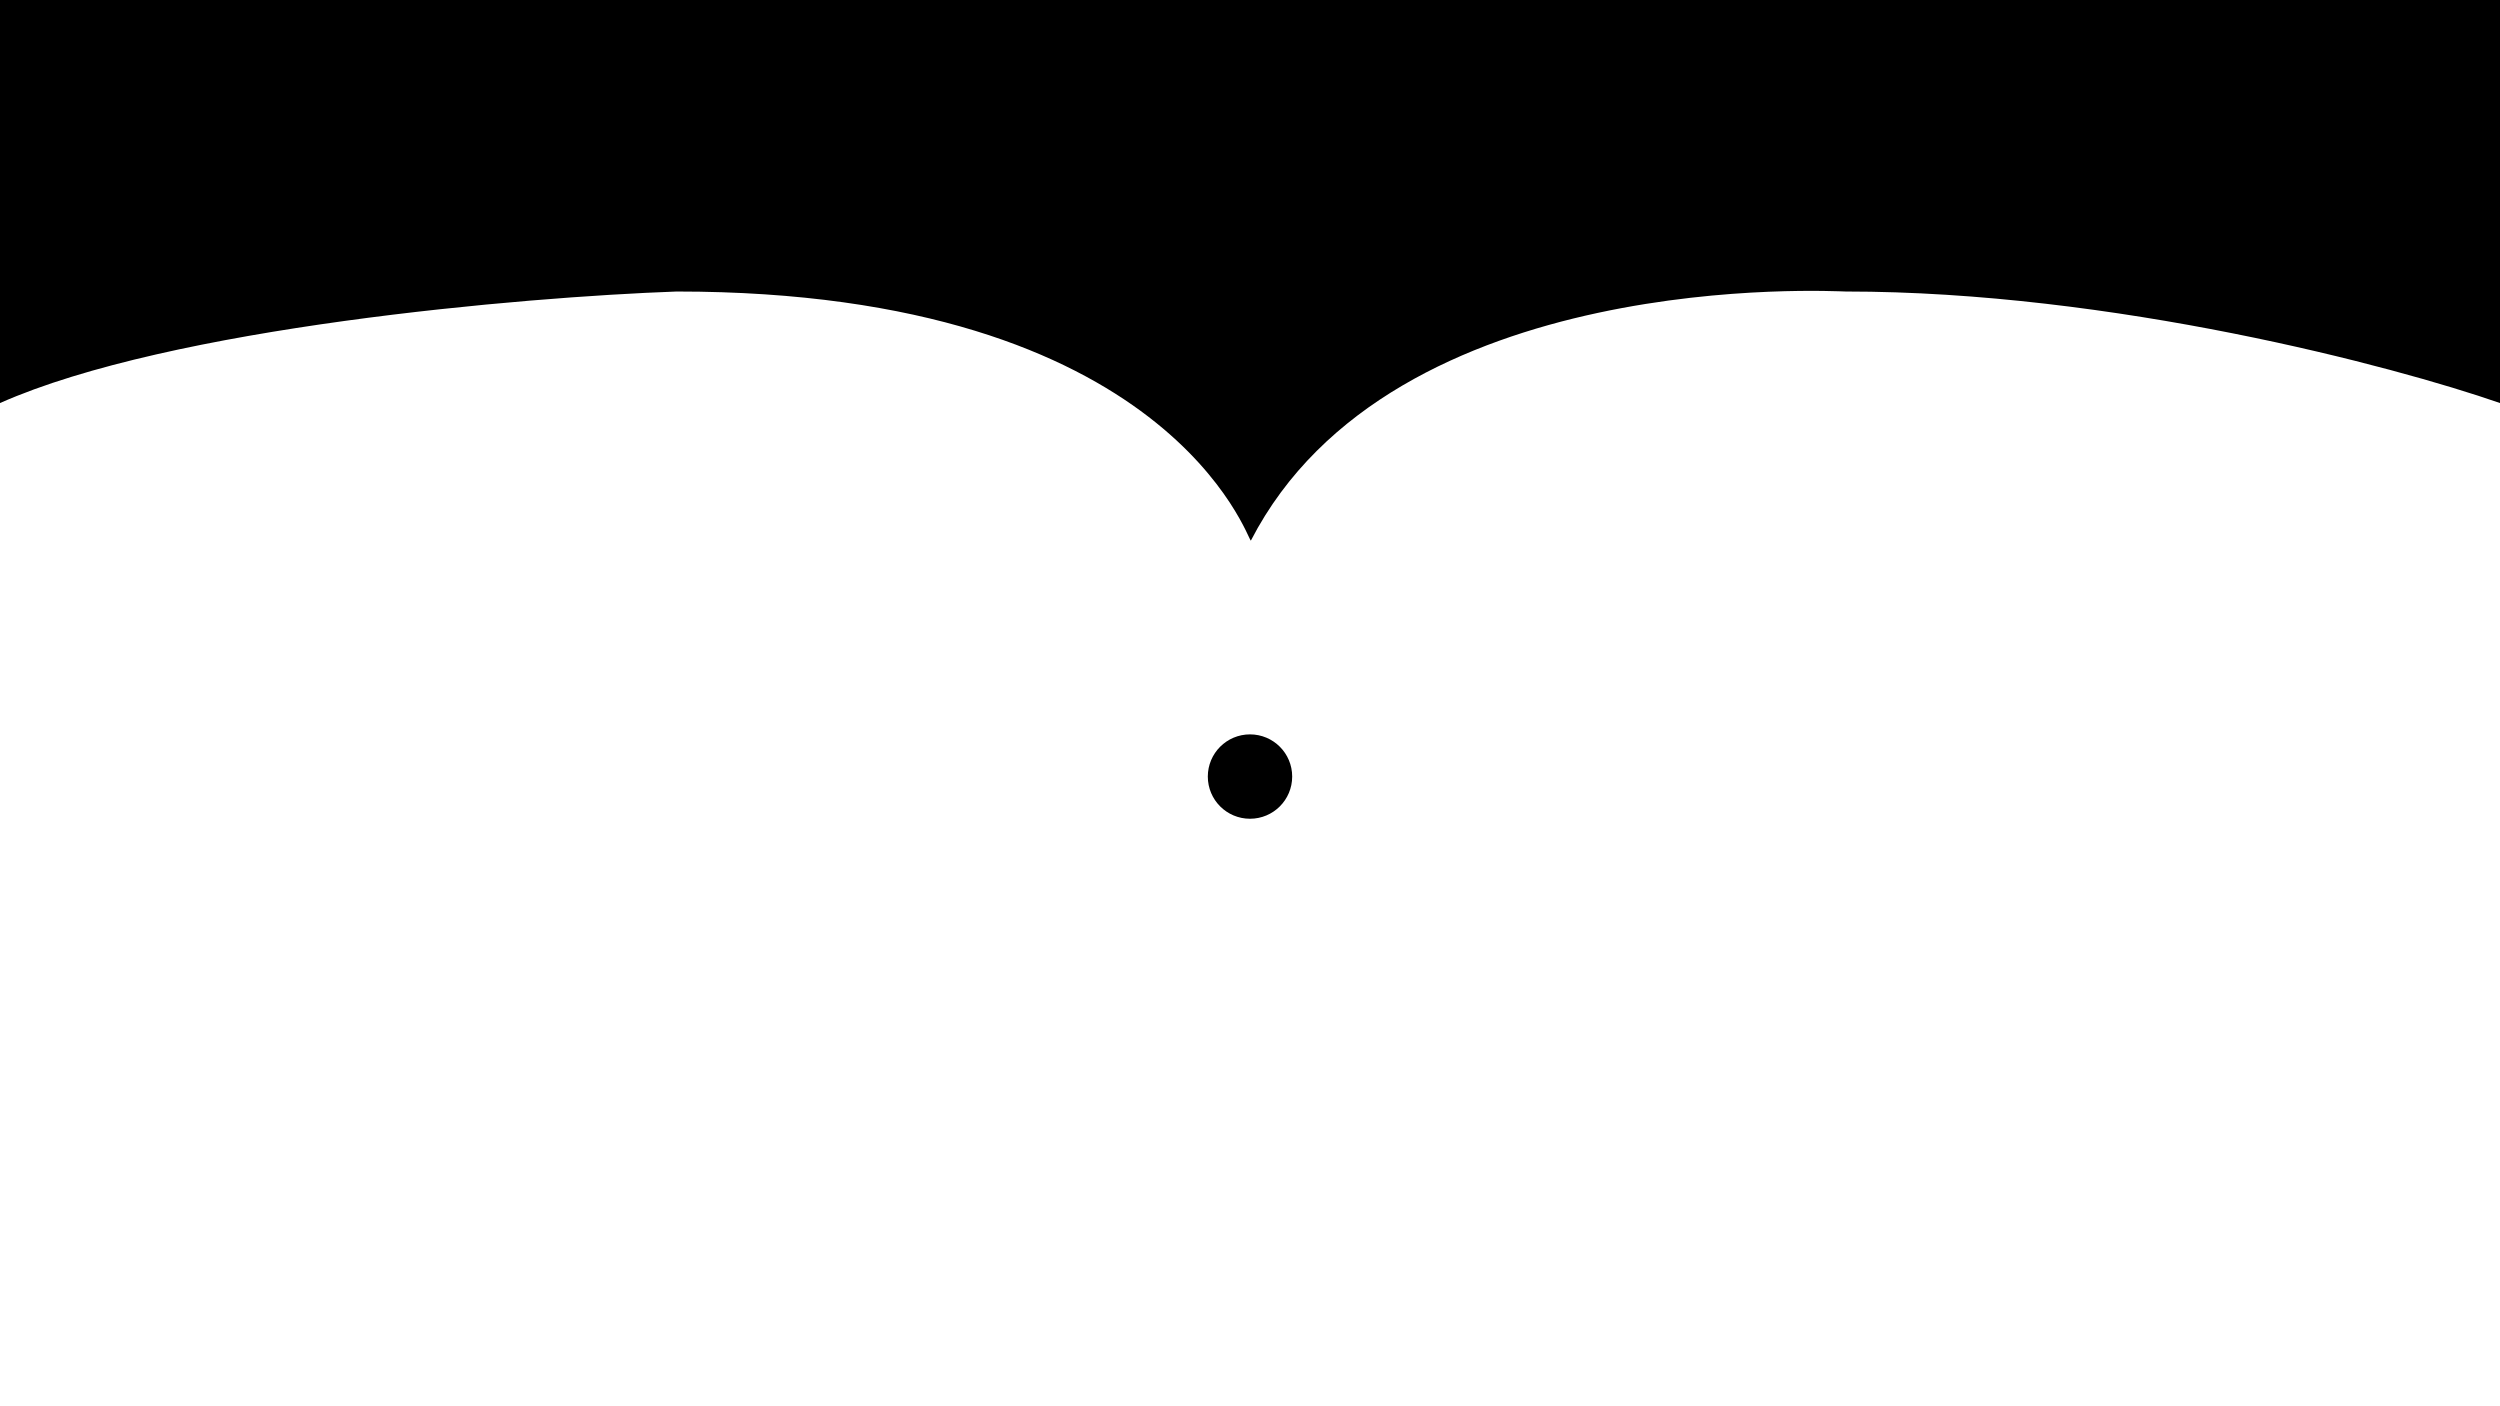 <svg width="1600" height="900" viewBox="0 0 1600 900" fill="none" xmlns="http://www.w3.org/2000/svg">
<rect x="0" y="0" width="1600" height="900" fill="#808080" stroke="none"/>
<g clip-path="url(#clip0_6_357)">
<rect width="1600" height="900" fill="white"/>
<path d="M0 -24V257.951C109.532 209.413 334.328 190.14 433.035 186.571C749.851 186.571 798.964 347.183 800.556 345.993C891.302 169.923 1174.93 186.571 1181.29 186.571C1351.96 186.571 1531.54 234.158 1600 257.951V-24H0Z" fill="black"/>
<circle cx="800" cy="497" r="27" fill="black"/>
</g>
<defs>
<clipPath id="clip0_6_357">
<rect width="1600" height="900" fill="white"/>
</clipPath>
</defs>
</svg>
